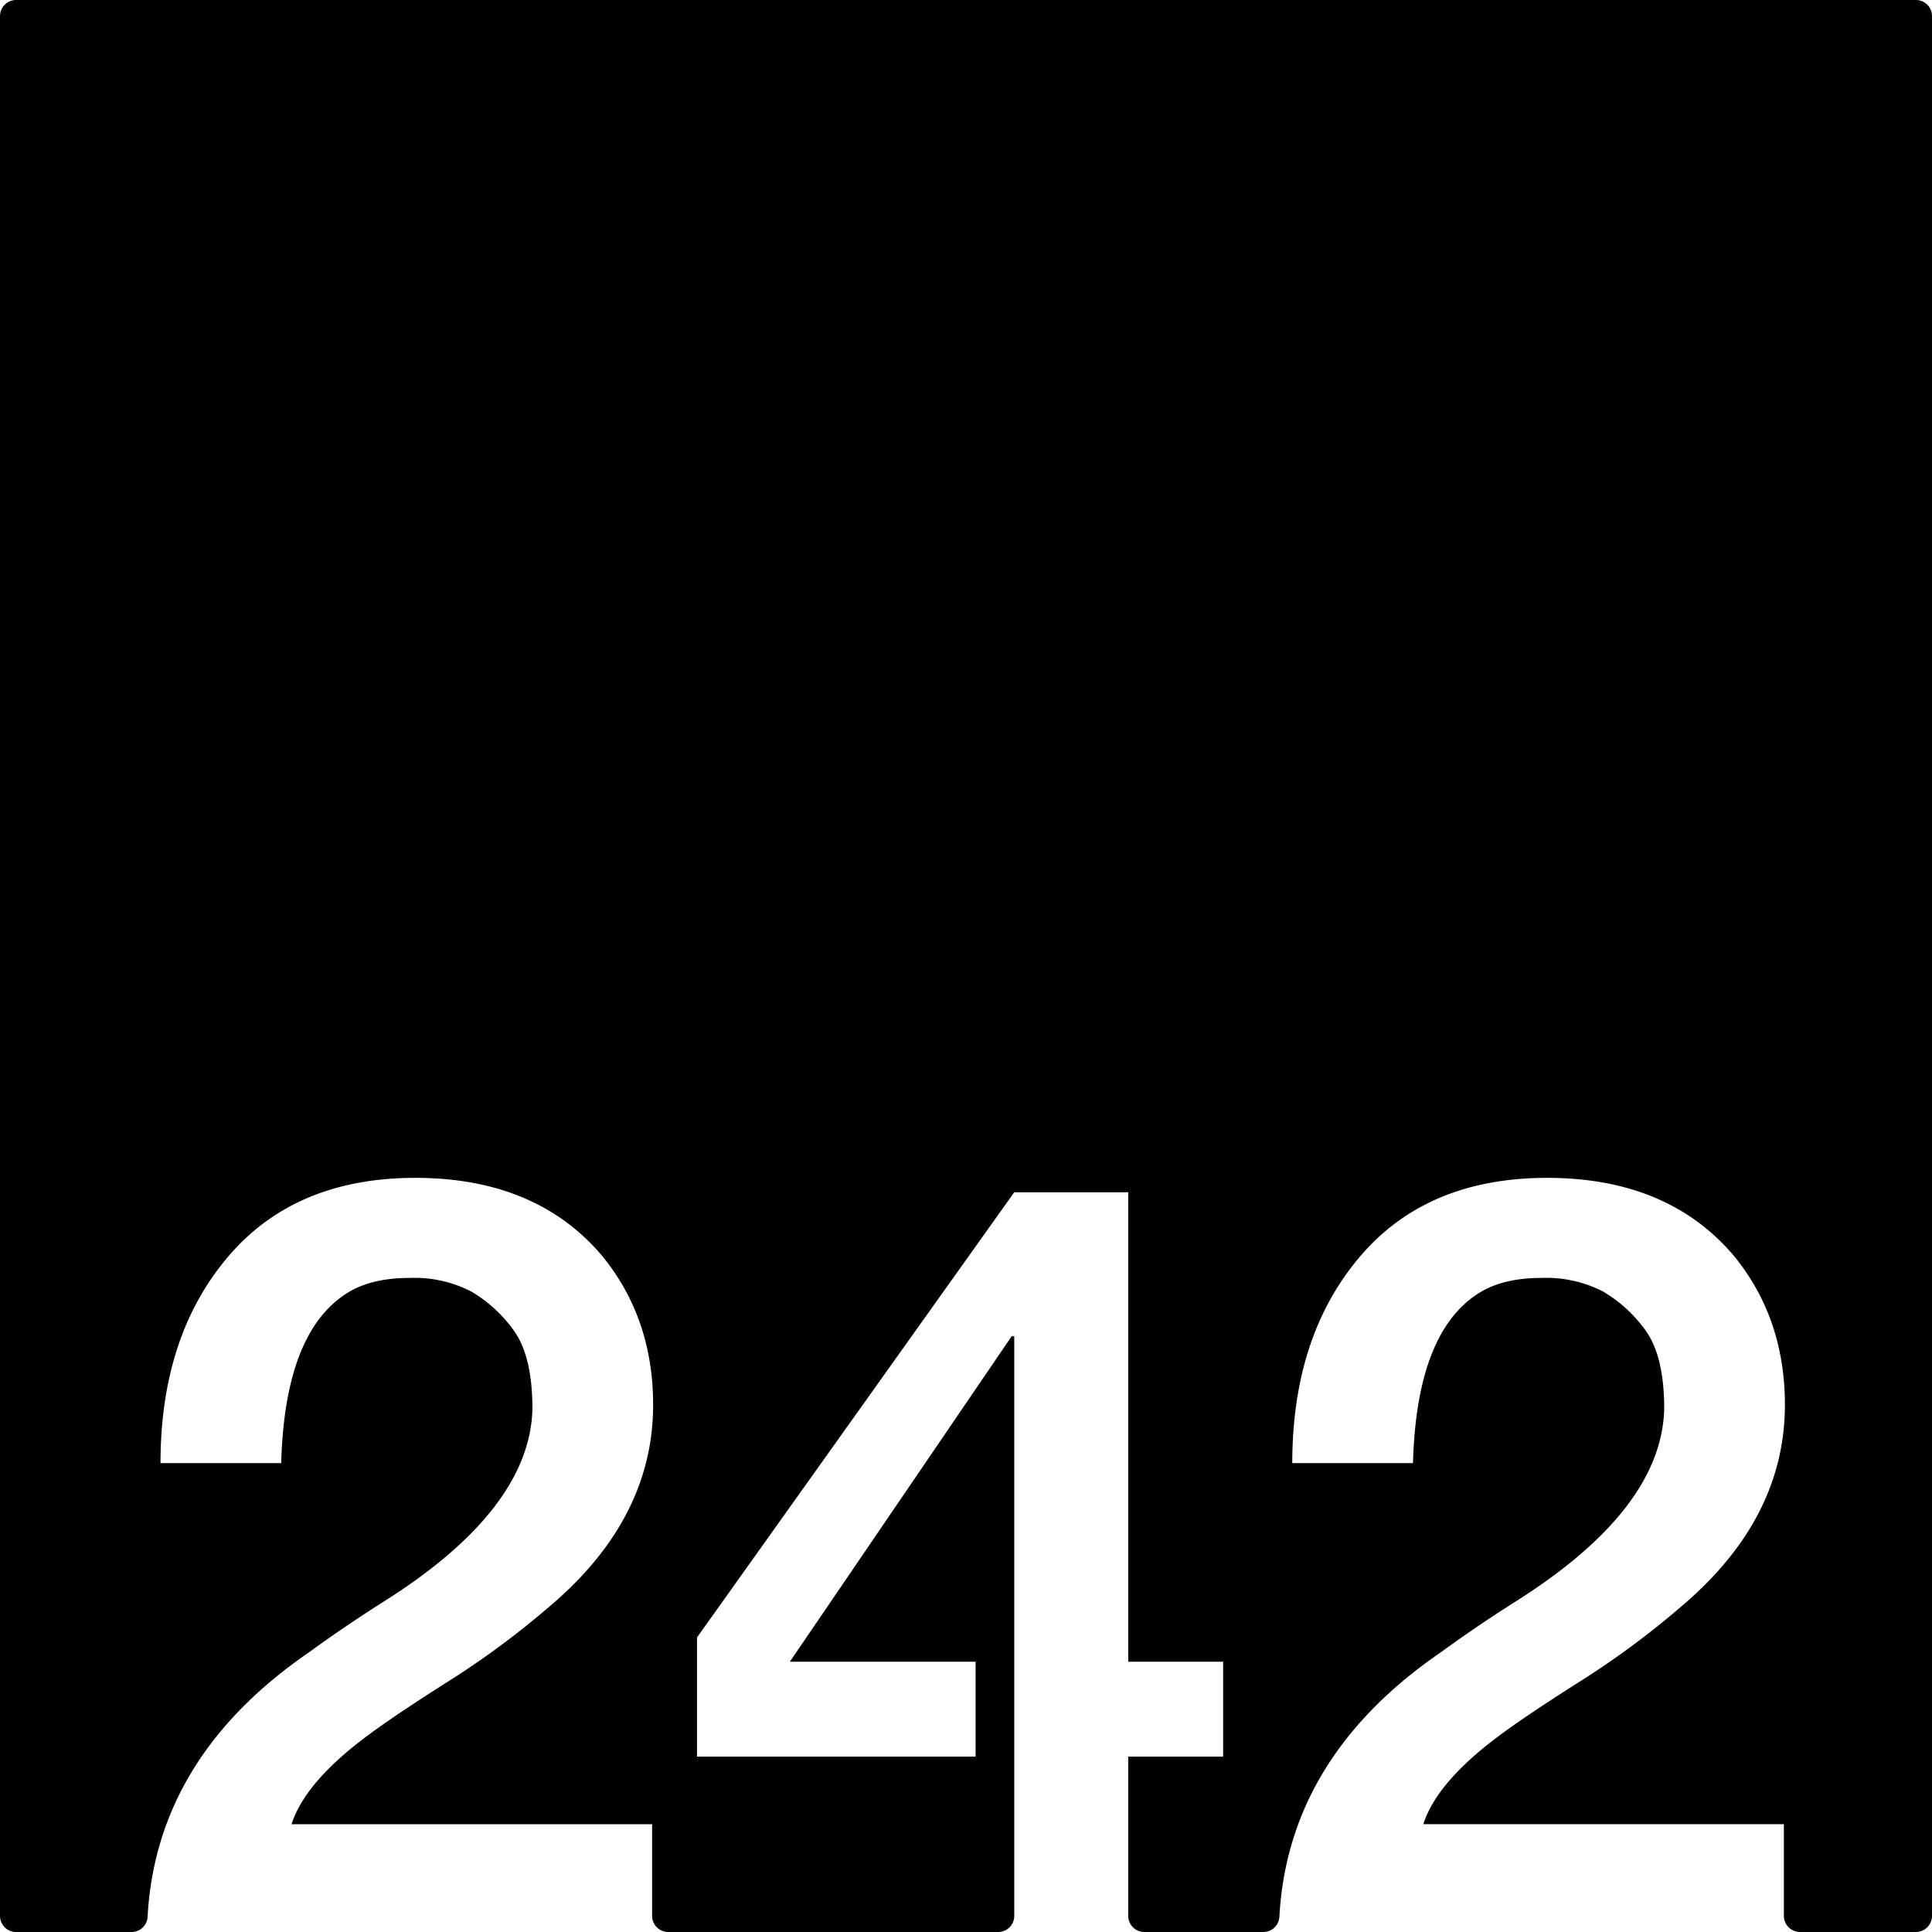 <svg xmlns="http://www.w3.org/2000/svg" width="120mm" height="120mm" viewBox="0 0 340.157 340.158">
  <g id="Zimmernummer">
      <g id="Z-03-242">
        <path fill="#000000" stroke="none" d="M337.323,0H2.835A2.835,2.835,0,0,0,0,2.835V337.323a2.835,2.835,0,0,0,2.835,2.835H23.164a2.821,2.821,0,0,0,2.822-2.659q1.537-28.175,28.52-46.654,6.357-4.632,13.26-8.991,25.519-16.164,25.975-33.785,0-9.264-3.27-13.8a24.447,24.447,0,0,0-7.538-6.9A21.829,21.829,0,0,0,72.125,225q-6.63,0-10.807,2.543-11.172,6.811-11.807,30.062H28.259q0-22.251,11.807-36.237t33.058-13.987q21.252,0,32.877,13.714,8.991,10.989,8.992,26.247,0,20.073-18.255,35.511A149.676,149.676,0,0,1,78.664,296.2Q69.219,302.2,64.5,305.74q-10.809,8.084-13.168,15.439h63.483v16.144a2.835,2.835,0,0,0,2.835,2.835h58.09a2.834,2.834,0,0,0,2.834-2.835V235.263h-.454l-39.053,57.308h32.7v16.711H122.716V288.3l55.854-78.378h20.071v82.647h16.711v16.711H198.641v28.041a2.835,2.835,0,0,0,2.835,2.835h20.955a2.821,2.821,0,0,0,2.822-2.659q1.538-28.175,28.52-46.654,6.357-4.632,13.26-8.991,25.519-16.164,25.975-33.785,0-9.264-3.27-13.8a24.447,24.447,0,0,0-7.538-6.9A21.829,21.829,0,0,0,271.392,225q-6.63,0-10.807,2.543-11.17,6.811-11.807,30.062H227.526q0-22.251,11.807-36.237t33.058-13.987q21.252,0,32.877,13.714,8.993,10.989,8.992,26.247,0,20.073-18.255,35.511A149.744,149.744,0,0,1,277.932,296.2q-9.447,5.994-14.168,9.536-10.81,8.084-13.169,15.439h63.483v16.144a2.835,2.835,0,0,0,2.835,2.835h20.41a2.834,2.834,0,0,0,2.834-2.835V2.834A2.834,2.834,0,0,0,337.323,0Z"/>
      </g>
    </g>
</svg>
